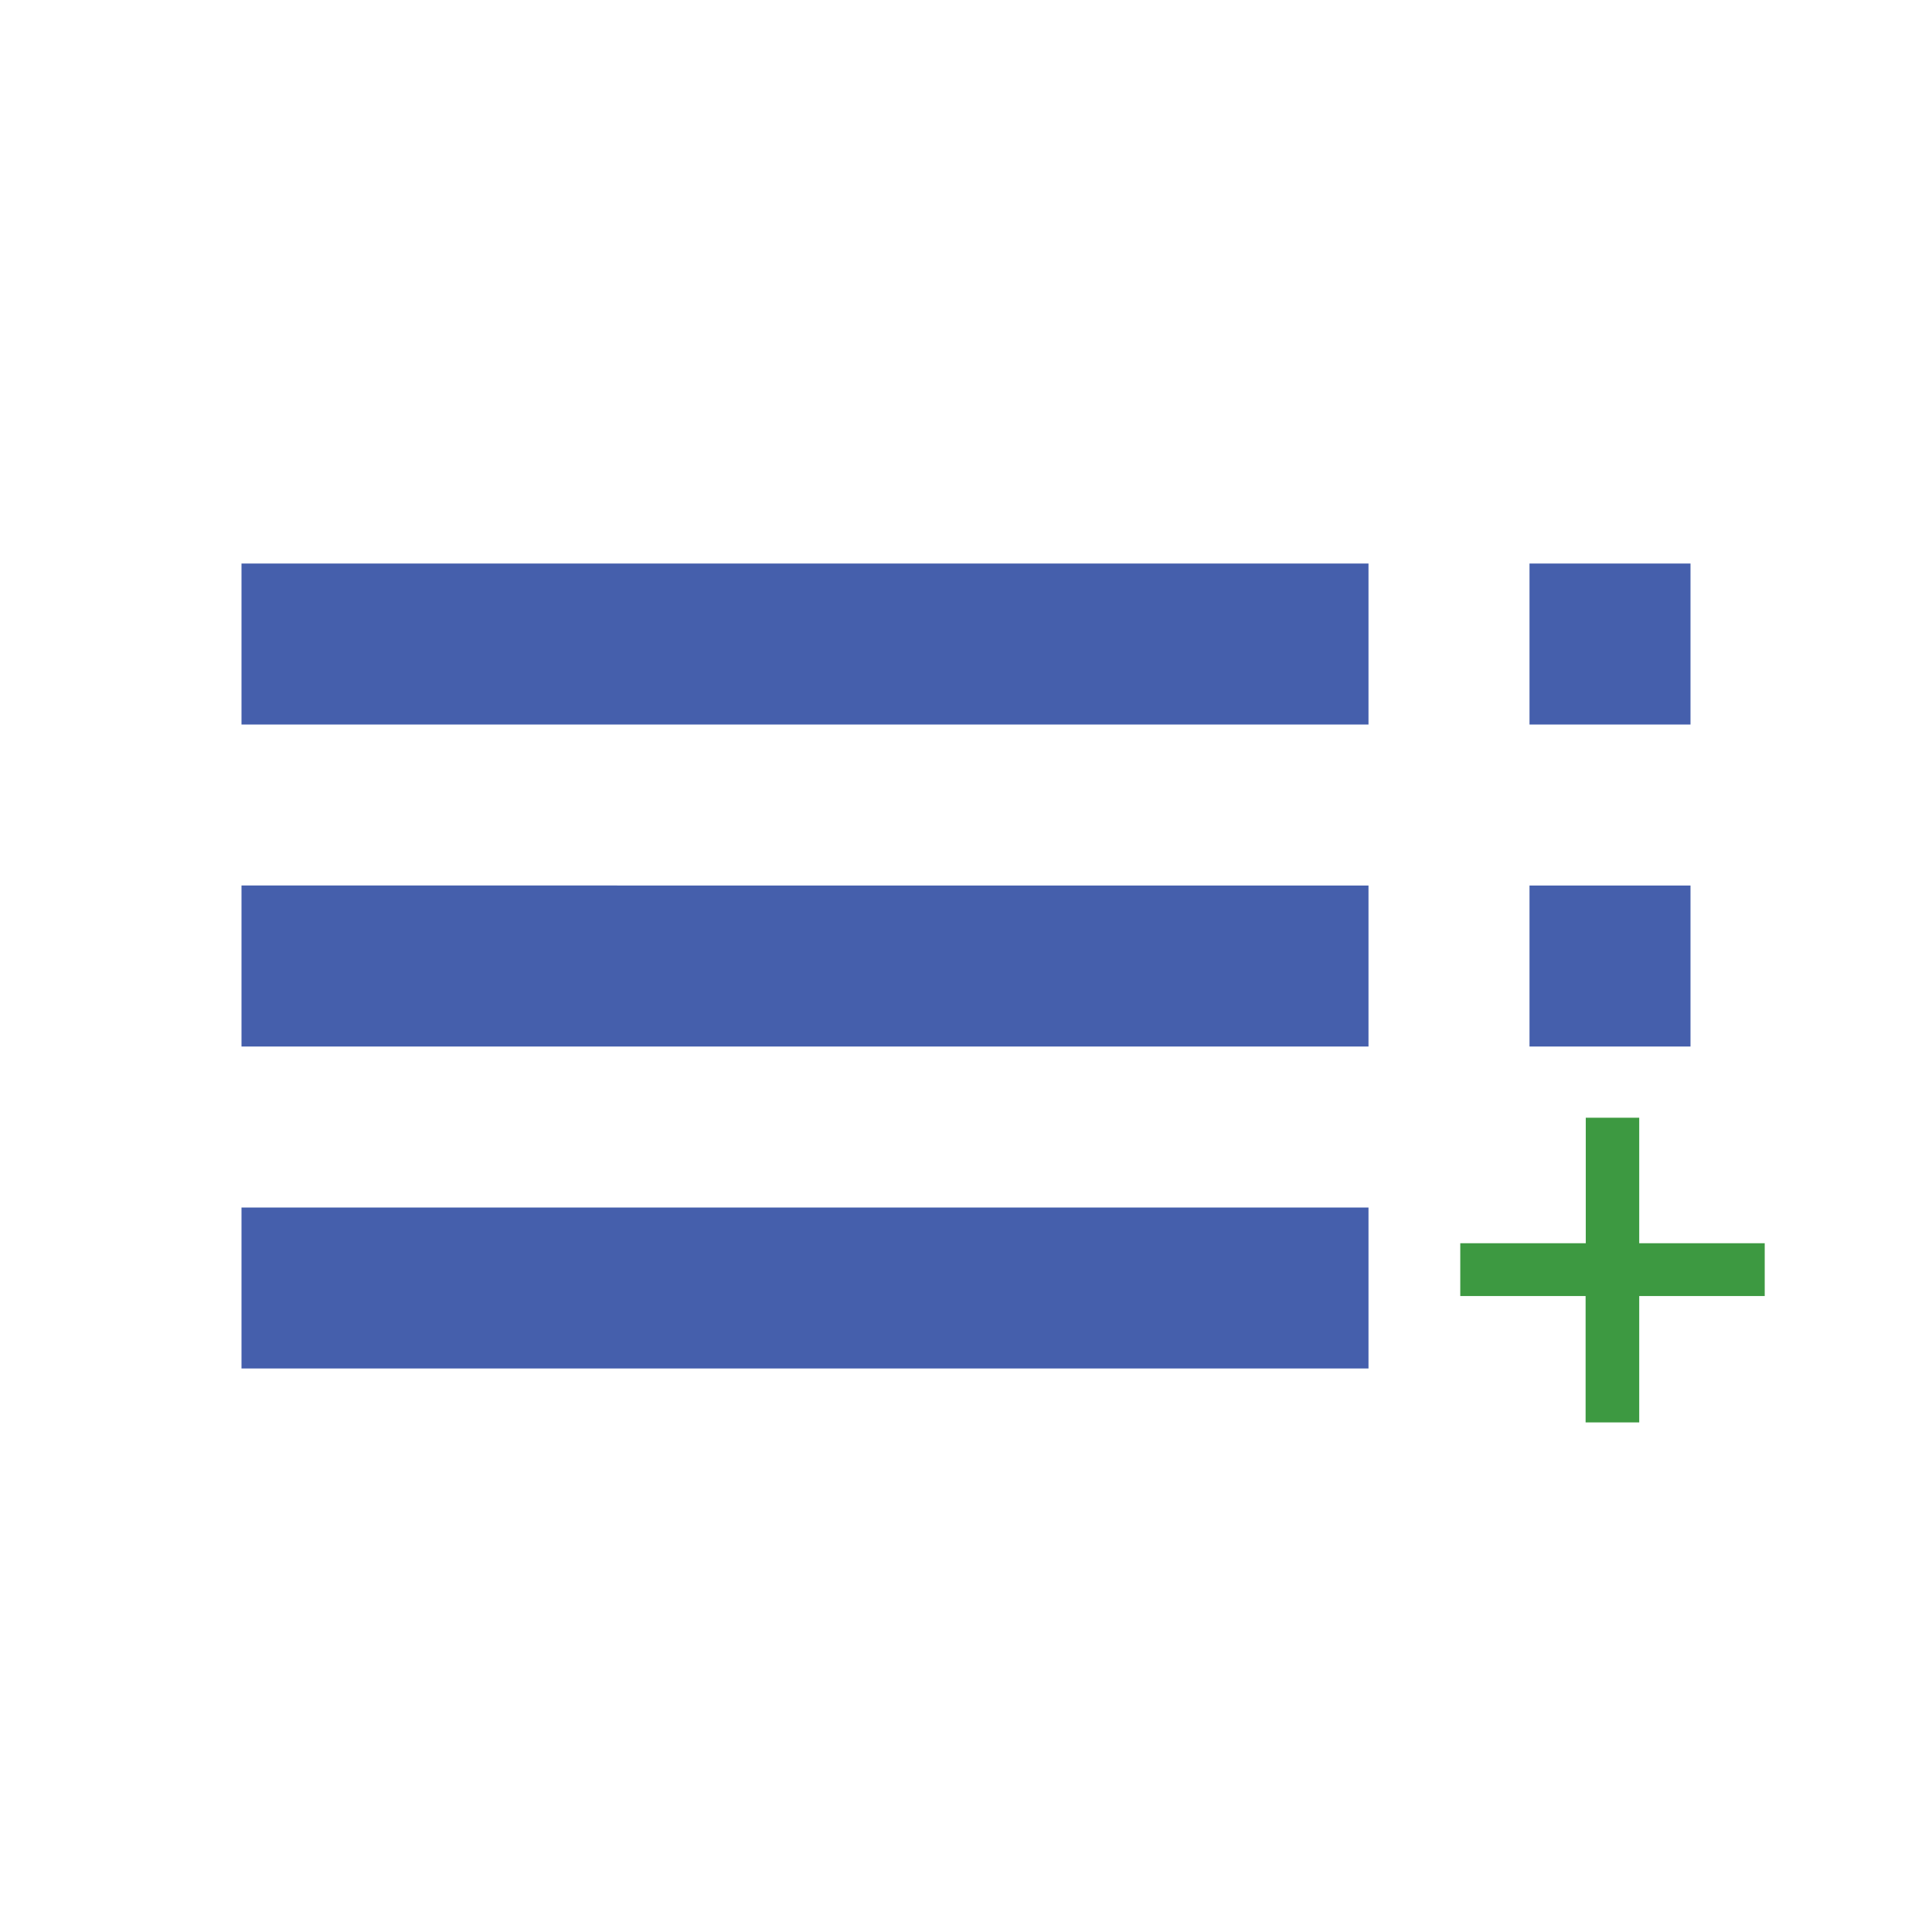<svg xmlns="http://www.w3.org/2000/svg" width="24" height="24" viewBox="0 0 24 24">
    <path fill="#455FAC" d="M3,9h14V7H3V9z M3,13h14v-2H3V13z M3,17h14v-2H3V17z M19,7v2h2V7H19z M19,13h2v-2h-2V13z"/>
    <path fill="#3D9941" d="M19.697,17.67V16.1h-1.557v-0.656h1.559v-1.559h0.664v1.559h1.559V16.1h-1.559v1.57H19.697z"/>
</svg>
